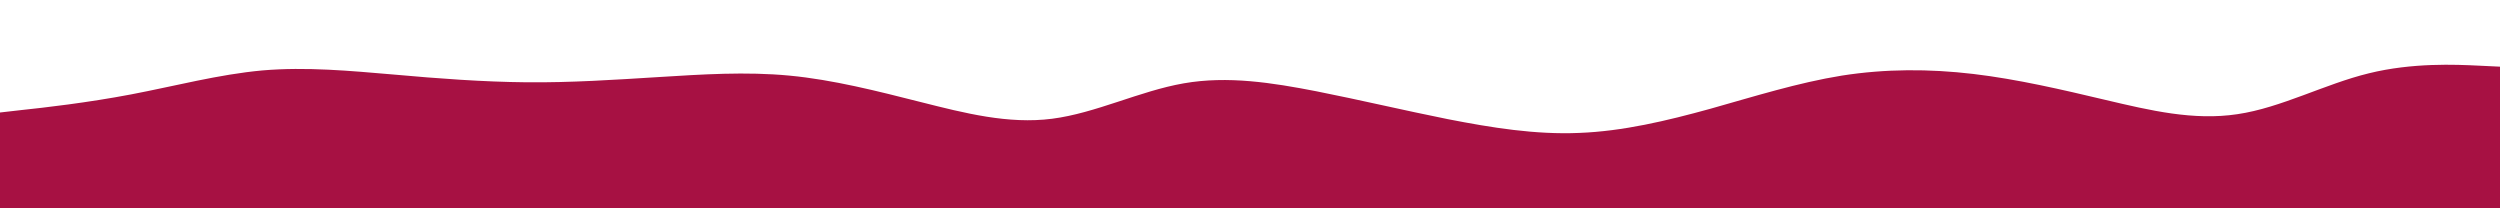 <svg id="visual" viewBox="0 0 1200 100" width="1200" height="100" xmlns="http://www.w3.org/2000/svg" xmlns:xlink="http://www.w3.org/1999/xlink" version="1.1"><path d="M0 54L10.5 52.8C21 51.7 42 49.3 63 45.3C84 41.3 105 35.7 126 33.8C147 32 168 34 189.2 35.8C210.3 37.7 231.7 39.3 252.8 39.5C274 39.7 295 38.3 316 37C337 35.7 358 34.3 379 36.3C400 38.3 421 43.7 442 49C463 54.3 484 59.7 505 57C526 54.3 547 43.7 568.2 40C589.3 36.3 610.7 39.7 631.8 43.8C653 48 674 53 695 57.2C716 61.3 737 64.7 758 63.8C779 63 800 58 821 52.2C842 46.3 863 39.7 884 36.3C905 33 926 33 947.2 35.5C968.3 38 989.7 43 1010.8 48C1032 53 1053 58 1074 54.8C1095 51.7 1116 40.3 1137 35.2C1158 30 1179 31 1189.5 31.5L1200 32L1200 101L1189.5 101C1179 101 1158 101 1137 101C1116 101 1095 101 1074 101C1053 101 1032 101 1010.8 101C989.7 101 968.3 101 947.2 101C926 101 905 101 884 101C863 101 842 101 821 101C800 101 779 101 758 101C737 101 716 101 695 101C674 101 653 101 631.8 101C610.7 101 589.3 101 568.2 101C547 101 526 101 505 101C484 101 463 101 442 101C421 101 400 101 379 101C358 101 337 101 316 101C295 101 274 101 252.8 101C231.7 101 210.3 101 189.2 101C168 101 147 101 126 101C105 101 84 101 63 101C42 101 21 101 10.5 101L0 101Z" fill="#a71143" stroke-linecap="round" stroke-linejoin="miter"></path></svg>